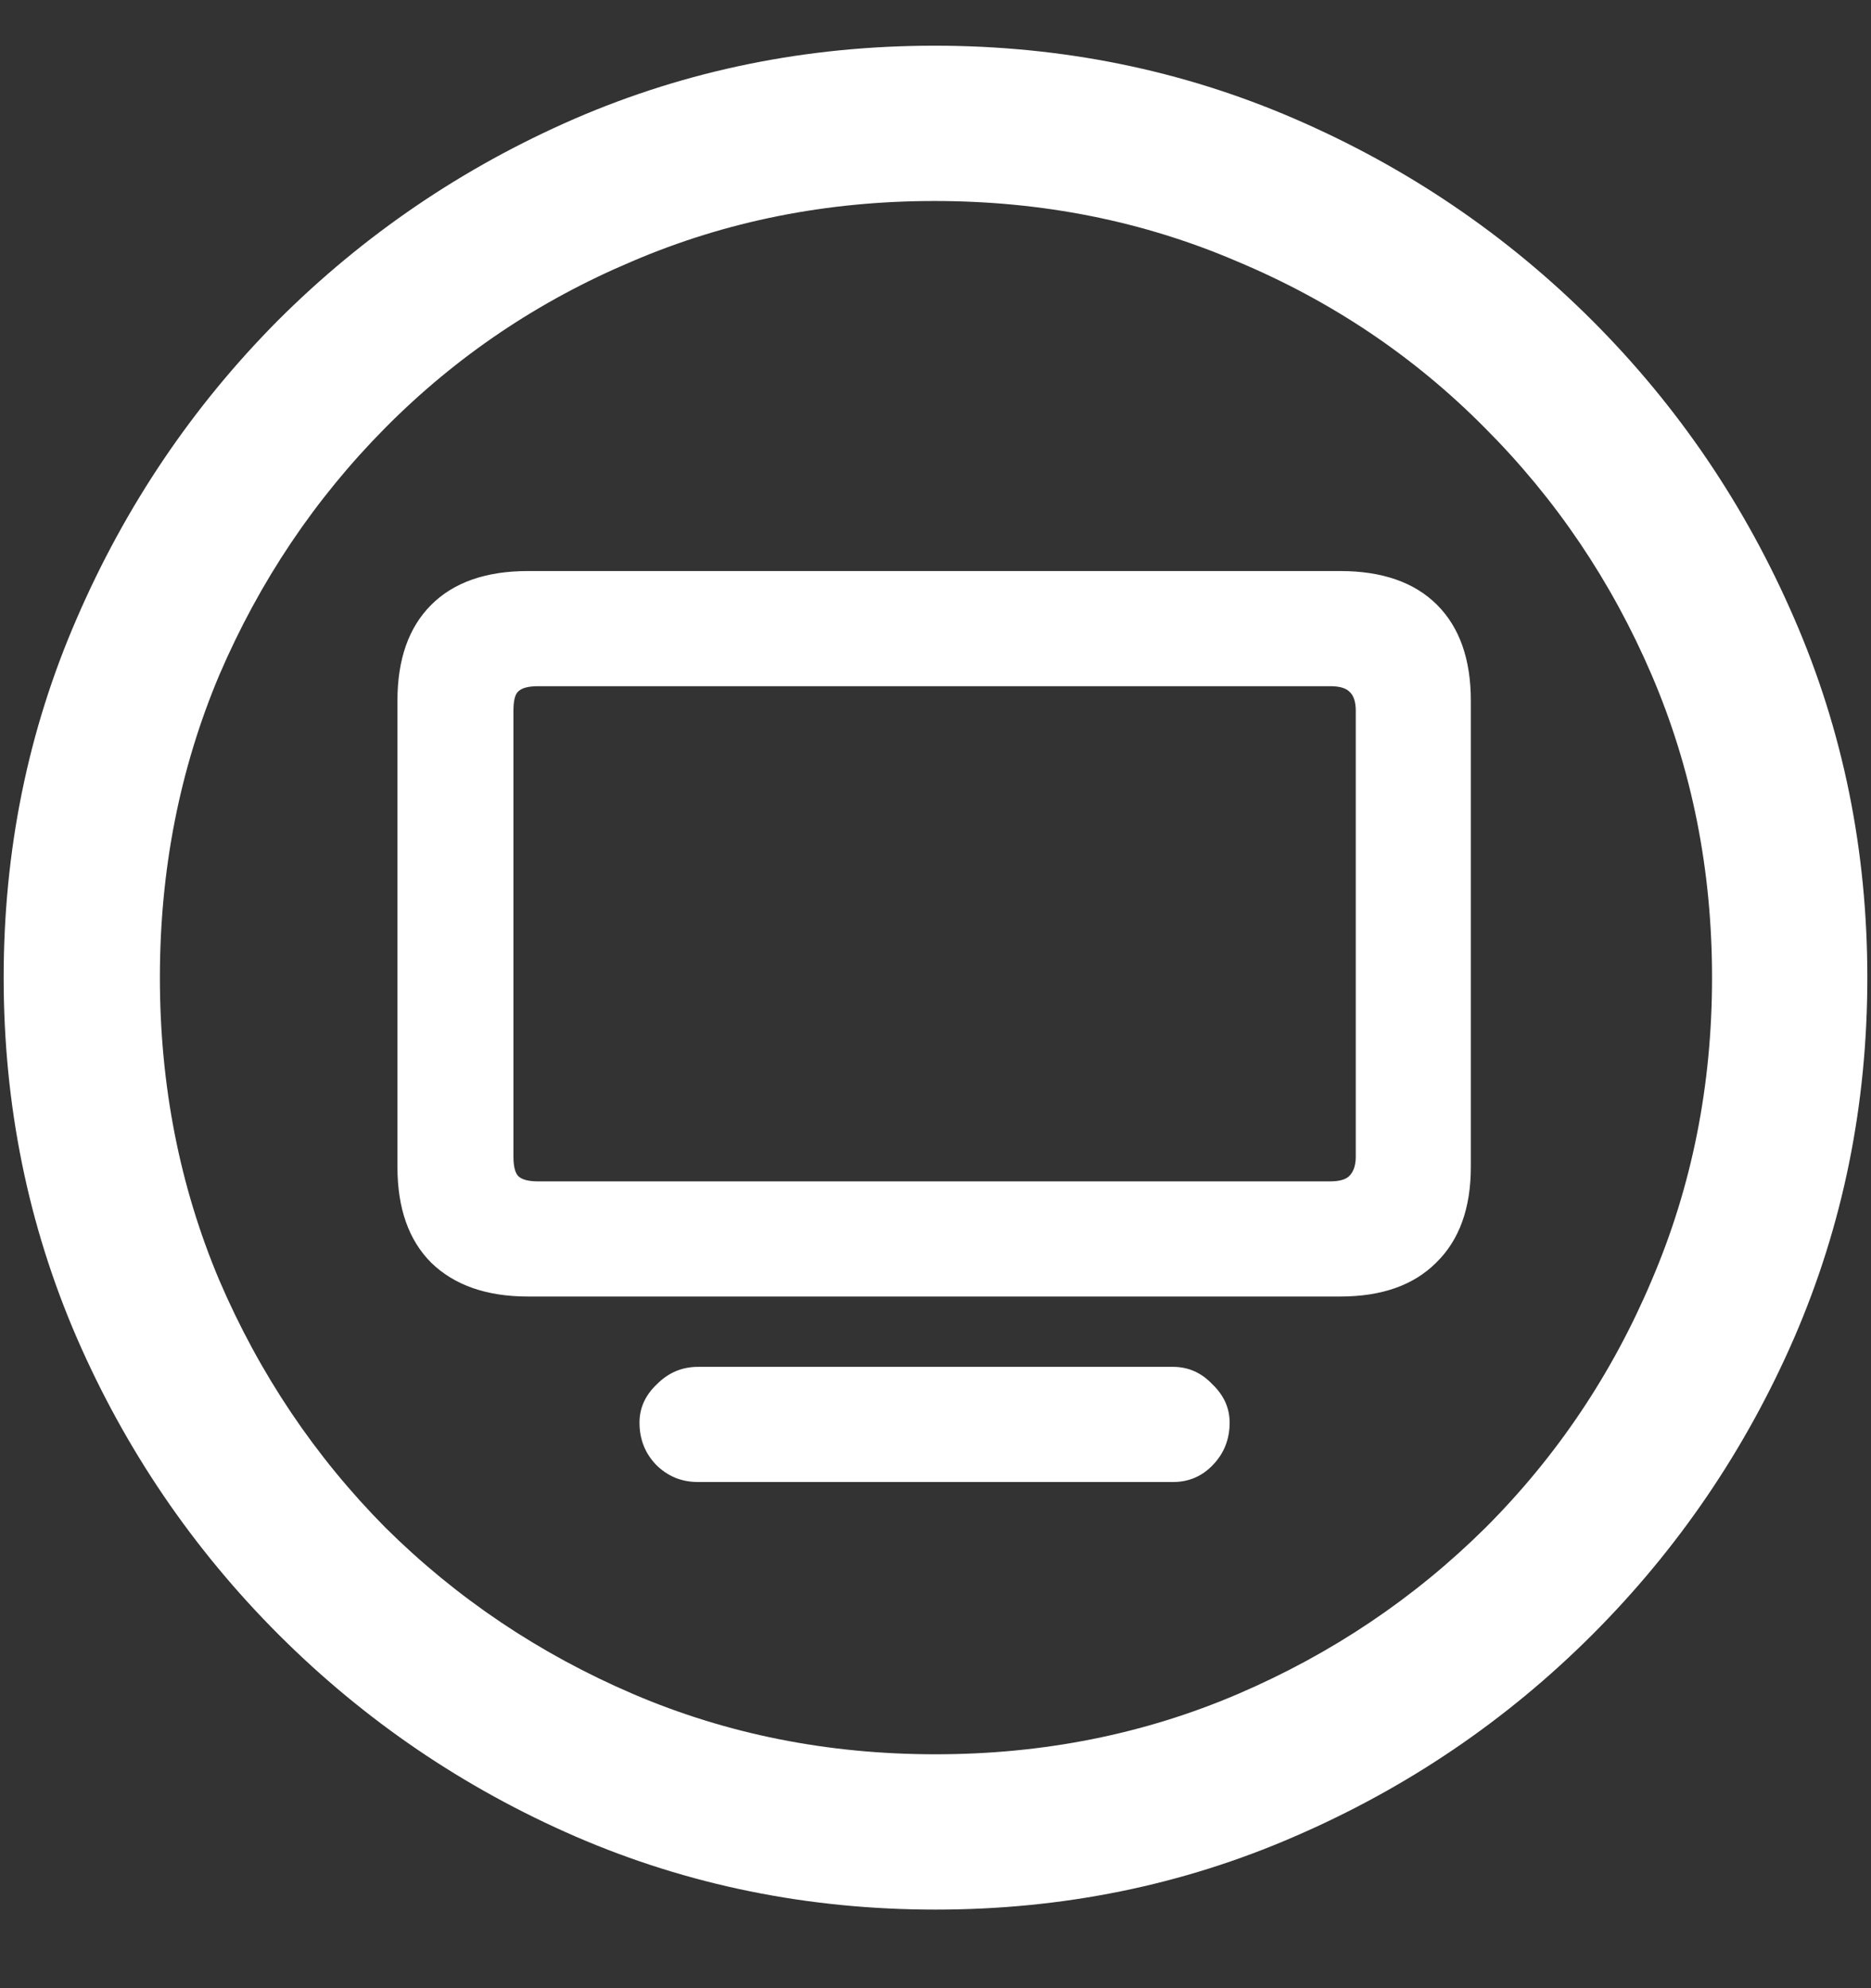 <?xml version="1.0" encoding="UTF-8"?>
<svg xmlns="http://www.w3.org/2000/svg" xmlns:xlink="http://www.w3.org/1999/xlink" width="24" height="25.5" viewBox="0 0 24 25.5" version="1.1">
<rect x="0" y="0" width="24" height="25.5" fill="#333333" stroke="none"/>
<g id="surface1">
<path style=" stroke:none;fill-rule:nonzero;fill:rgb(100%,100%,100%);fill-opacity:1;" d="M 12 24.492 C 13.633 24.492 15.168 24.18 16.605 23.555 C 18.051 22.93 19.324 22.066 20.426 20.965 C 21.527 19.863 22.391 18.594 23.016 17.156 C 23.641 15.711 23.953 14.172 23.953 12.539 C 23.953 10.906 23.641 9.371 23.016 7.934 C 22.391 6.488 21.527 5.215 20.426 4.113 C 19.324 3.012 18.051 2.148 16.605 1.523 C 15.16 0.898 13.621 0.586 11.988 0.586 C 10.355 0.586 8.816 0.898 7.371 1.523 C 5.934 2.148 4.664 3.012 3.562 4.113 C 2.469 5.215 1.609 6.488 0.984 7.934 C 0.359 9.371 0.047 10.906 0.047 12.539 C 0.047 14.172 0.359 15.711 0.984 17.156 C 1.609 18.594 2.473 19.863 3.574 20.965 C 4.676 22.066 5.945 22.93 7.383 23.555 C 8.828 24.18 10.367 24.492 12 24.492 Z M 12 22.5 C 10.617 22.5 9.324 22.242 8.121 21.727 C 6.918 21.211 5.859 20.5 4.945 19.594 C 4.039 18.68 3.328 17.621 2.812 16.418 C 2.305 15.215 2.051 13.922 2.051 12.539 C 2.051 11.156 2.305 9.863 2.812 8.66 C 3.328 7.457 4.039 6.398 4.945 5.484 C 5.852 4.57 6.906 3.859 8.109 3.352 C 9.312 2.836 10.605 2.578 11.988 2.578 C 13.371 2.578 14.664 2.836 15.867 3.352 C 17.078 3.859 18.137 4.57 19.043 5.484 C 19.957 6.398 20.672 7.457 21.188 8.66 C 21.703 9.863 21.961 11.156 21.961 12.539 C 21.961 13.922 21.703 15.215 21.188 16.418 C 20.68 17.621 19.969 18.68 19.055 19.594 C 18.141 20.5 17.082 21.211 15.879 21.727 C 14.676 22.242 13.383 22.5 12 22.5 Z M 6.773 16.629 L 17.191 16.629 C 17.723 16.629 18.133 16.484 18.422 16.195 C 18.719 15.906 18.867 15.496 18.867 14.965 L 18.867 8.988 C 18.867 8.457 18.723 8.047 18.434 7.758 C 18.145 7.469 17.73 7.324 17.191 7.324 L 6.773 7.324 C 6.234 7.324 5.82 7.469 5.531 7.758 C 5.242 8.047 5.098 8.457 5.098 8.988 L 5.098 14.965 C 5.098 15.496 5.242 15.906 5.531 16.195 C 5.828 16.484 6.242 16.629 6.773 16.629 Z M 6.902 15.152 C 6.777 15.152 6.691 15.129 6.645 15.082 C 6.605 15.035 6.586 14.953 6.586 14.836 L 6.586 9.117 C 6.586 8.992 6.605 8.91 6.645 8.871 C 6.691 8.824 6.777 8.801 6.902 8.801 L 17.062 8.801 C 17.18 8.801 17.262 8.824 17.309 8.871 C 17.363 8.918 17.391 9 17.391 9.117 L 17.391 14.836 C 17.391 14.945 17.363 15.027 17.309 15.082 C 17.262 15.129 17.18 15.152 17.062 15.152 Z M 8.953 19.008 L 15.047 19.008 C 15.25 19.008 15.422 18.934 15.562 18.785 C 15.703 18.637 15.773 18.457 15.773 18.246 C 15.773 18.059 15.699 17.895 15.551 17.754 C 15.41 17.605 15.242 17.531 15.047 17.531 L 8.953 17.531 C 8.75 17.531 8.574 17.605 8.426 17.754 C 8.277 17.895 8.203 18.059 8.203 18.246 C 8.203 18.457 8.273 18.637 8.414 18.785 C 8.562 18.934 8.742 19.008 8.953 19.008 Z M 8.953 19.008 "/>
</g>
</svg>
